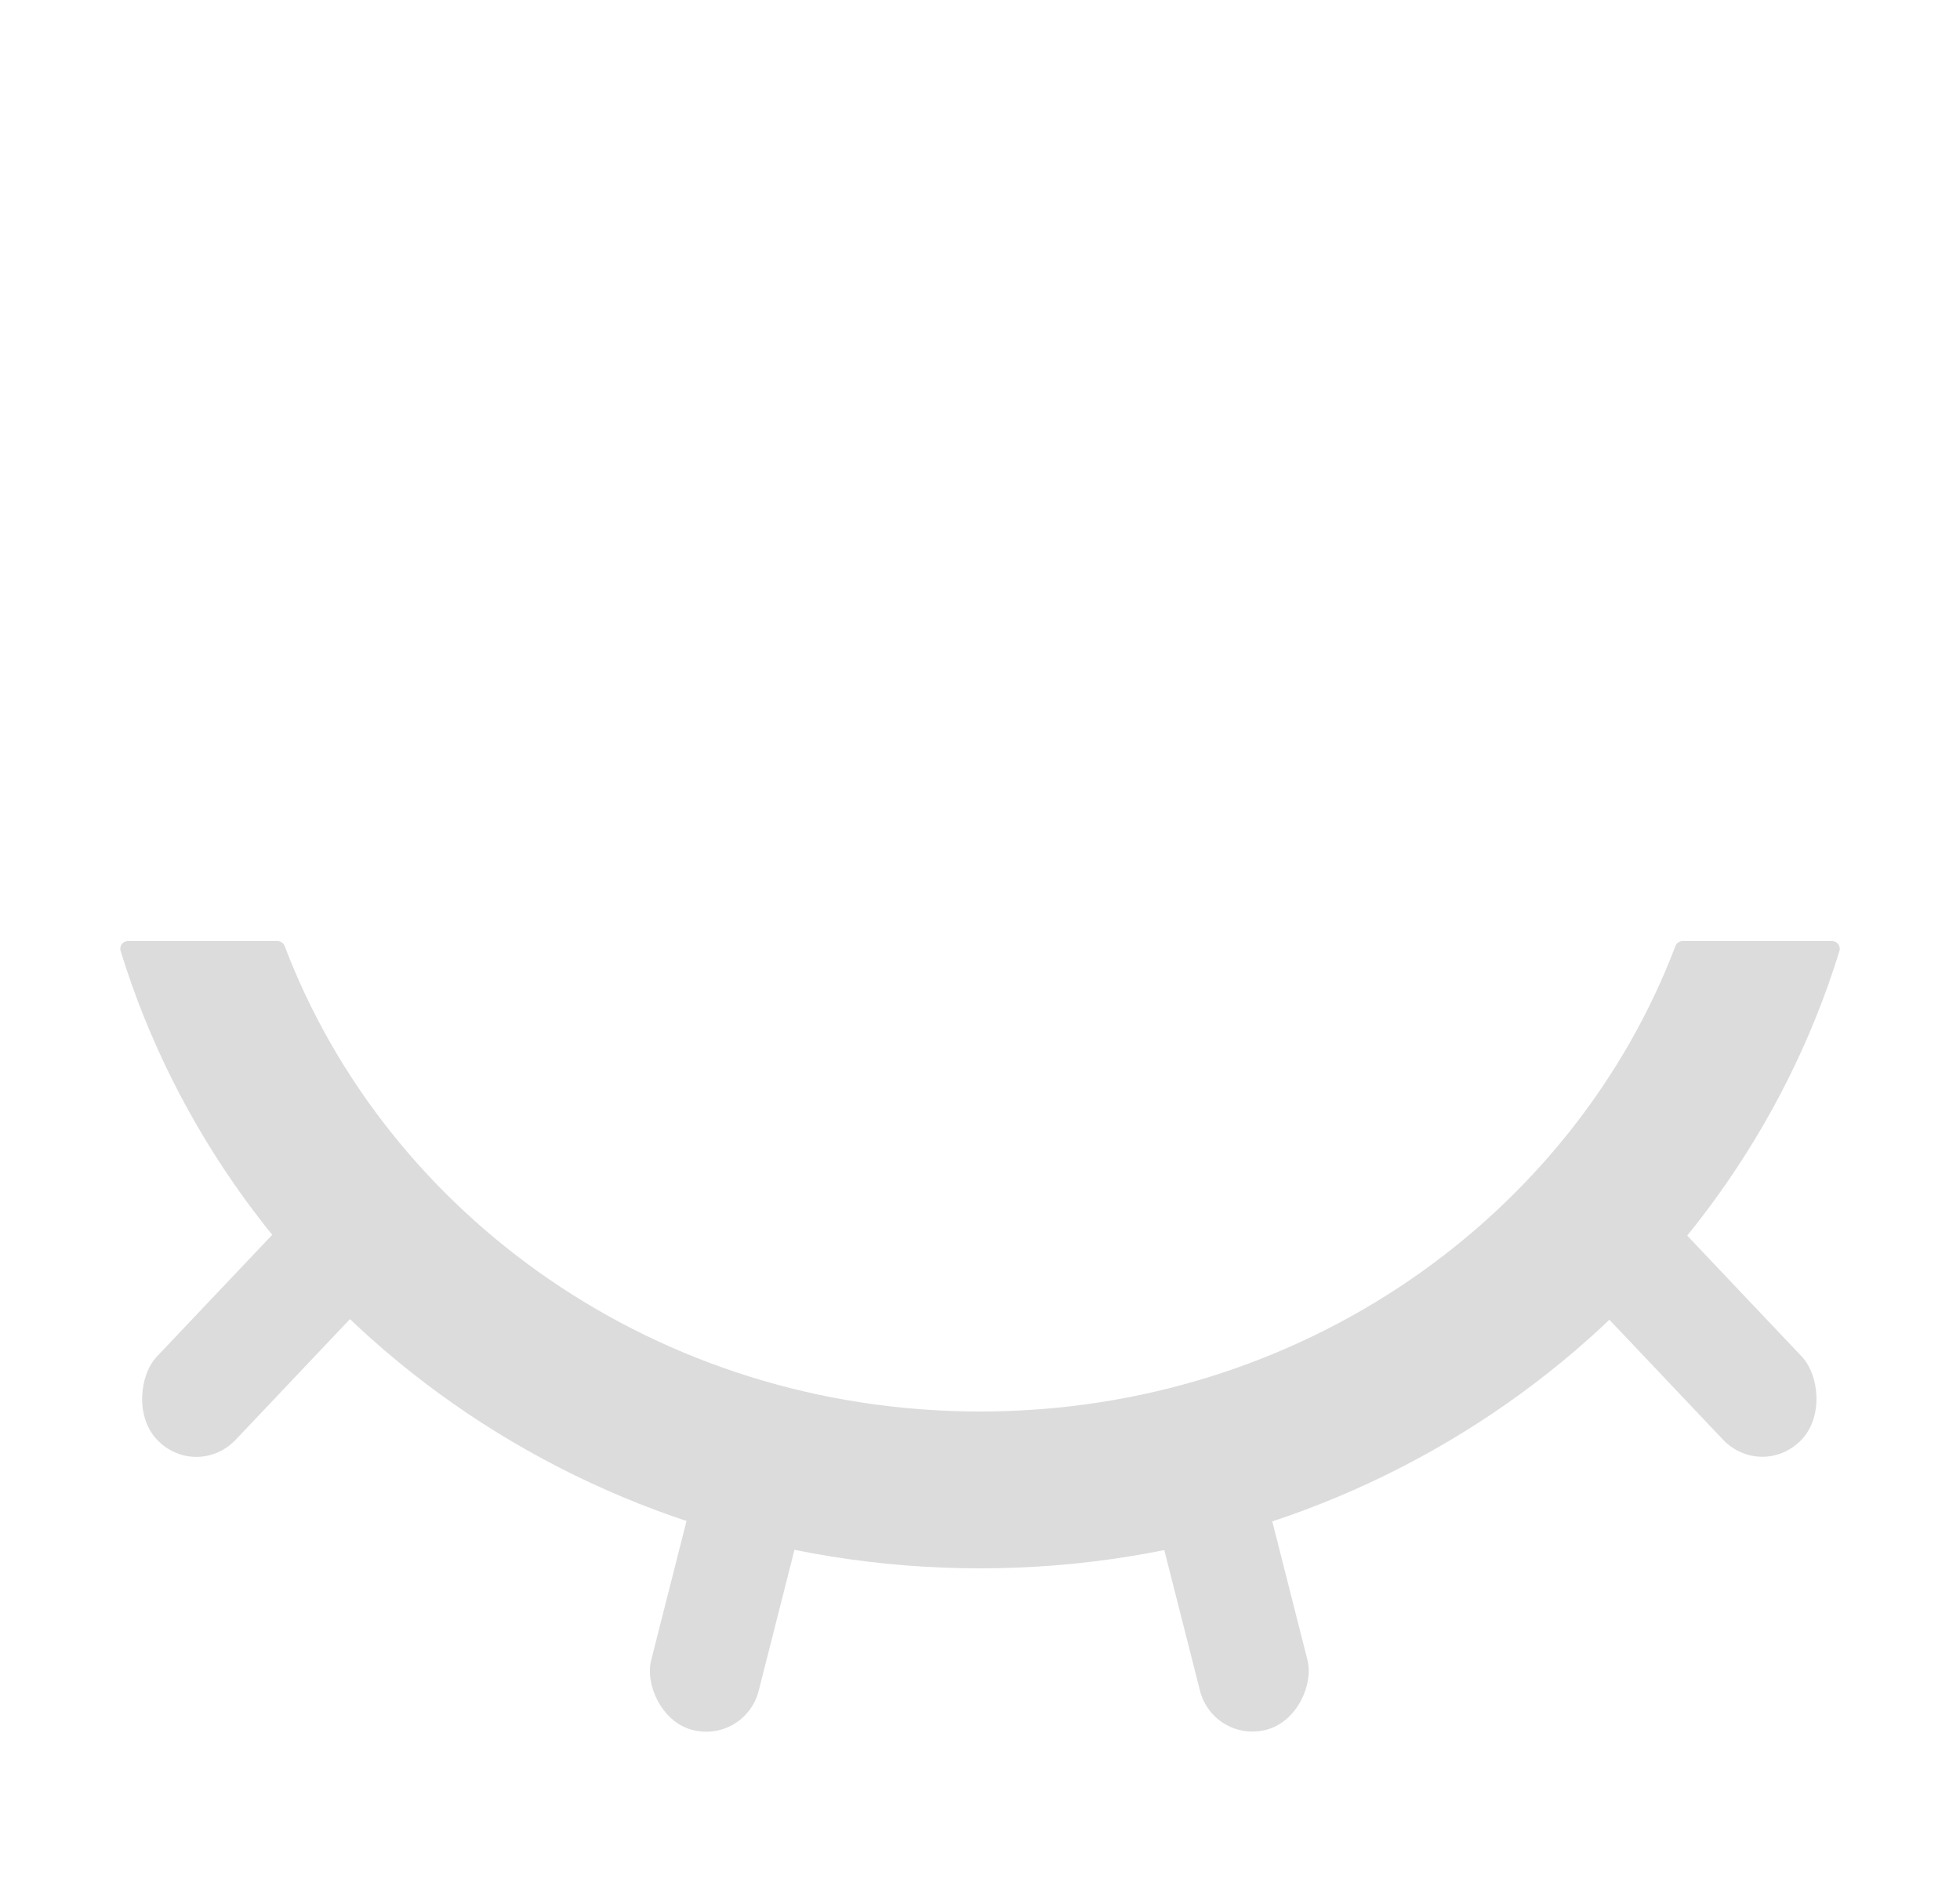 <svg width="25" height="24" viewBox="0 0 25 24" fill="none" xmlns="http://www.w3.org/2000/svg">
<path fill-rule="evenodd" clip-rule="evenodd" d="M1.634 12C1.567 12 1.519 12.064 1.539 12.128C2.939 16.68 7.317 20 12.5 20C17.684 20 22.061 16.68 23.462 12.128C23.481 12.064 23.433 12 23.366 12L21.464 12C21.422 12 21.384 12.026 21.37 12.065C20.067 15.493 16.618 18 12.5 18C8.382 18 4.933 15.493 3.631 12.065C3.616 12.026 3.578 12 3.537 12H1.634Z" fill="#DCDCDC"/>
<rect width="1.461" height="3.896" rx="0.73" transform="matrix(0.688 0.726 -0.688 0.726 4.18 15)" fill="#DCDCDC"/>
<rect width="1.426" height="3.986" rx="0.713" transform="matrix(0.962 0.272 -0.246 0.969 9.111 18)" fill="#DCDCDC"/>
<rect width="1.46" height="3.895" rx="0.73" transform="matrix(-0.688 0.726 0.688 0.726 20.803 15)" fill="#DCDCDC"/>
<rect width="1.426" height="3.985" rx="0.713" transform="matrix(-0.962 0.272 0.246 0.969 15.872 17.999)" fill="#DCDCDC"/>
</svg>

